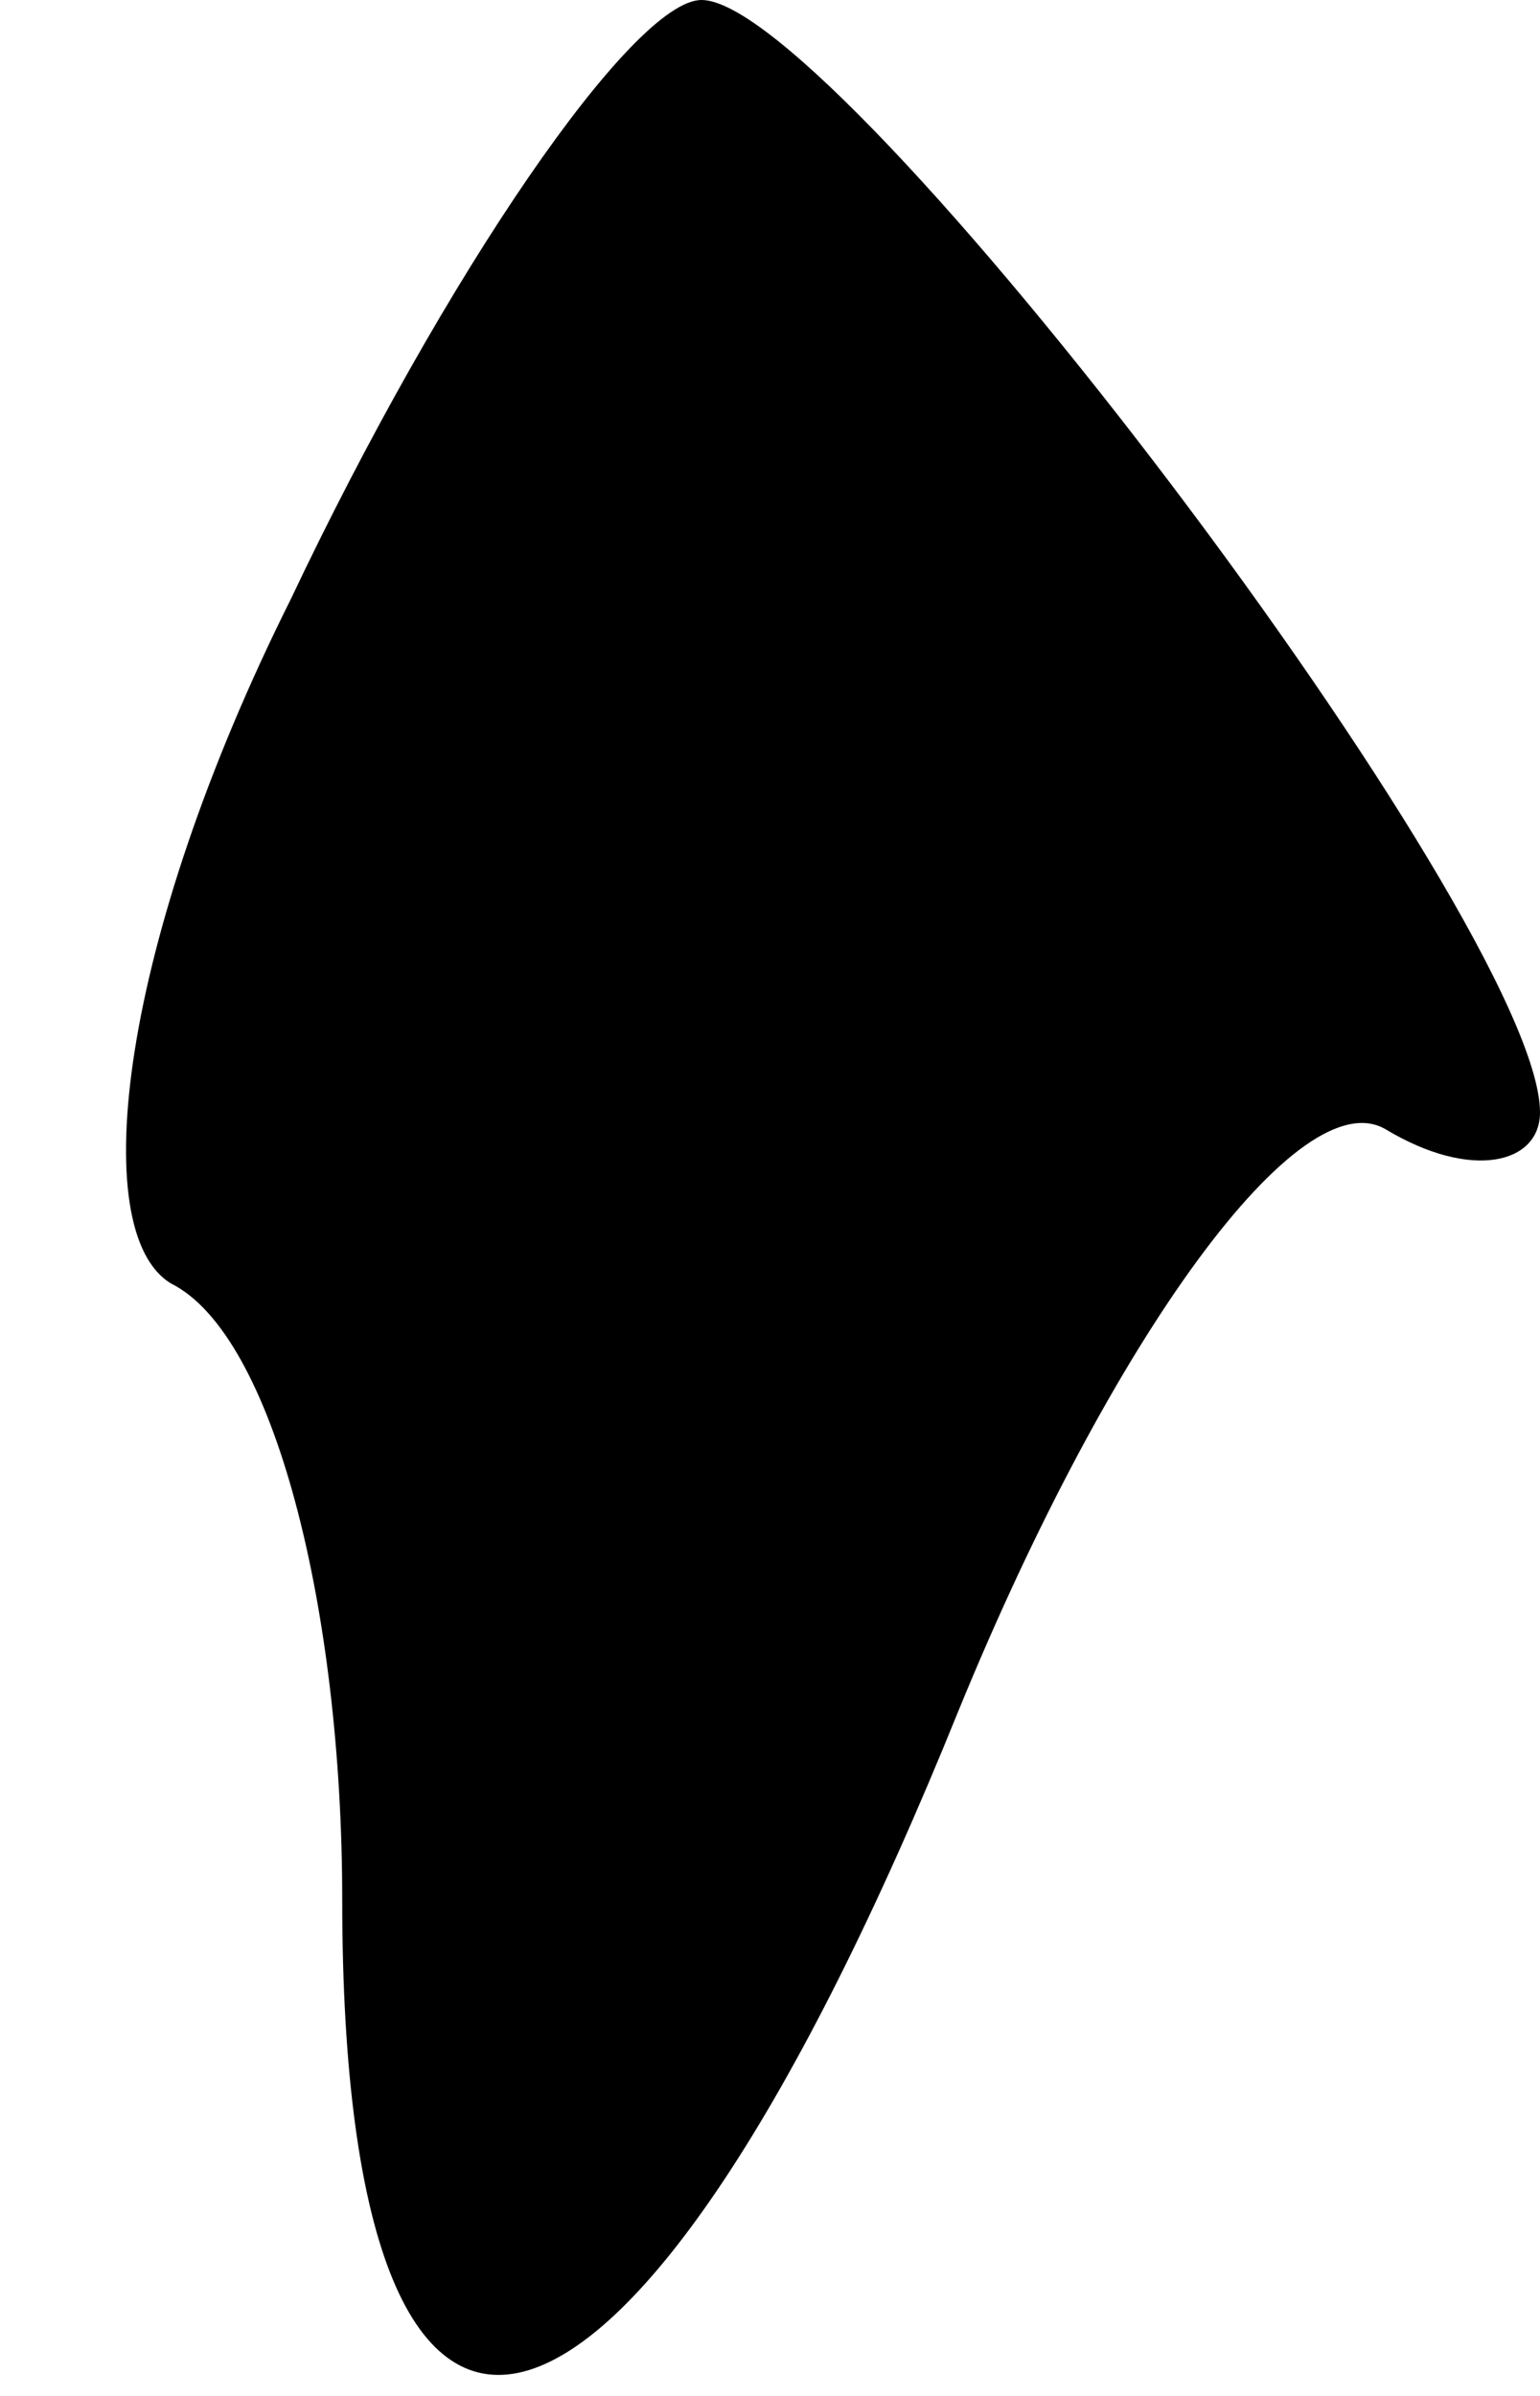 <?xml version="1.0" standalone="no"?>
<!DOCTYPE svg PUBLIC "-//W3C//DTD SVG 20010904//EN"
 "http://www.w3.org/TR/2001/REC-SVG-20010904/DTD/svg10.dtd">
<svg version="1.0" xmlns="http://www.w3.org/2000/svg"
 width="9pt" height="14pt" viewBox="0 0 9 14"
 preserveAspectRatio="xMidYMid meet">
<g transform="translate(0,14) scale(0.1,-0.1)"
fill="#000000" stroke="none">
<path fill="#000000" stroke="none" d="M17 105 c-10 -20 -12 -37 -7 -40 6 -3
10 -19 10 -36 0 -41 17 -36 36 11 9 22 20 37 25 34 5 -3 9 -2 9 1 0 11 -41 65
-49 65 -4 0 -15 -16 -24 -35z"/>
</g>
</svg>
